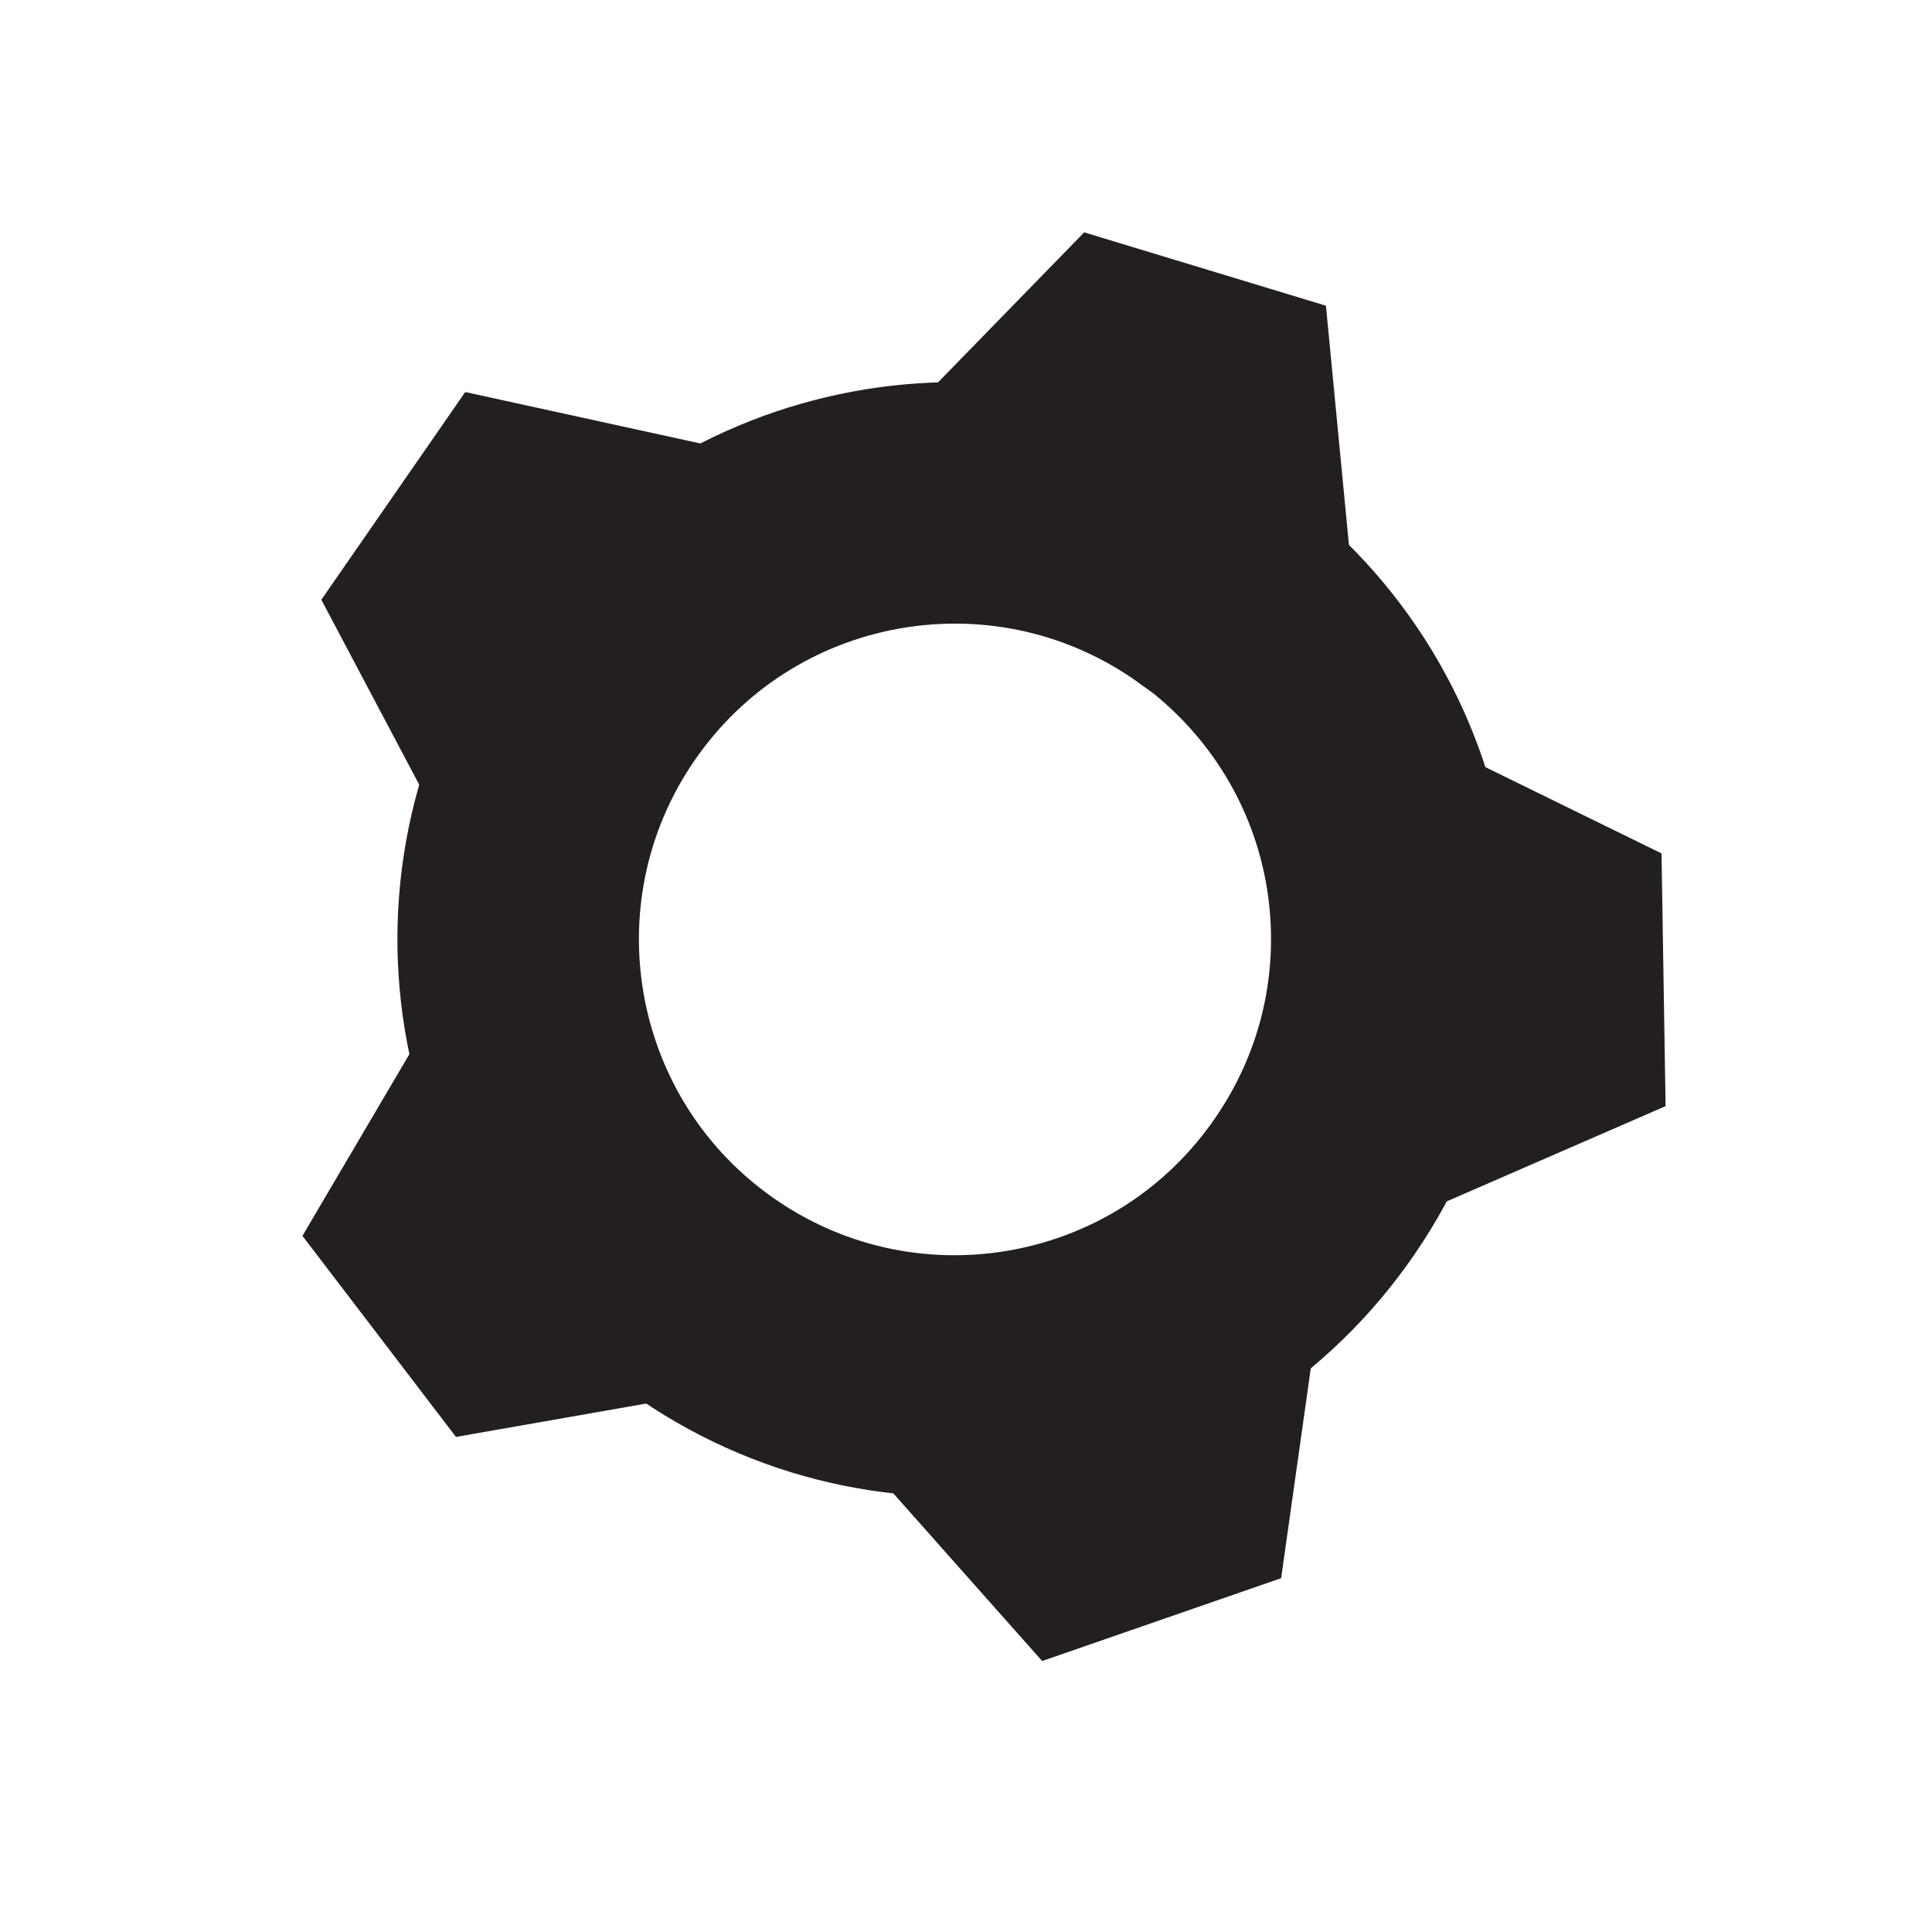 <?xml version="1.0" encoding="UTF-8"?>
<svg id="Layer_2" data-name="Layer 2" xmlns="http://www.w3.org/2000/svg" viewBox="0 0 24 24">
  <defs>
    <style>
      .cls-1 {
        stroke-width: 3px;
      }

      .cls-1, .cls-2 {
        fill: none;
        stroke: #231f20;
        stroke-miterlimit: 10;
      }

      .cls-2 {
        stroke-width: 2px;
      }
    </style>
  </defs>
  <polyline class="cls-2" points="6.43 9.92 5.16 7.52 6.22 5.99 8.78 6.55"/>
  <polyline class="cls-2" points="8.77 16.29 6.09 16.76 4.96 15.28 6.29 13.02"/>
  <polyline class="cls-2" points="15.39 16.17 15.01 18.86 13.25 19.47 11.51 17.51"/>
  <polyline class="cls-2" points="17.2 10.03 19.65 11.23 19.68 13.09 17.29 14.13"/>
  <path class="cls-1" d="M15.04,7.27c1.21,.88,1.96,2.16,2.18,3.53s-.08,2.82-.96,4.04c-1.75,2.43-5.14,2.98-7.57,1.23s-2.98-5.14-1.23-7.57,5.14-2.98,7.57-1.23Z"/>
  <polyline class="cls-2" points="11.86 5.97 13.76 4.02 15.54 4.56 15.79 7.16"/>
</svg>
